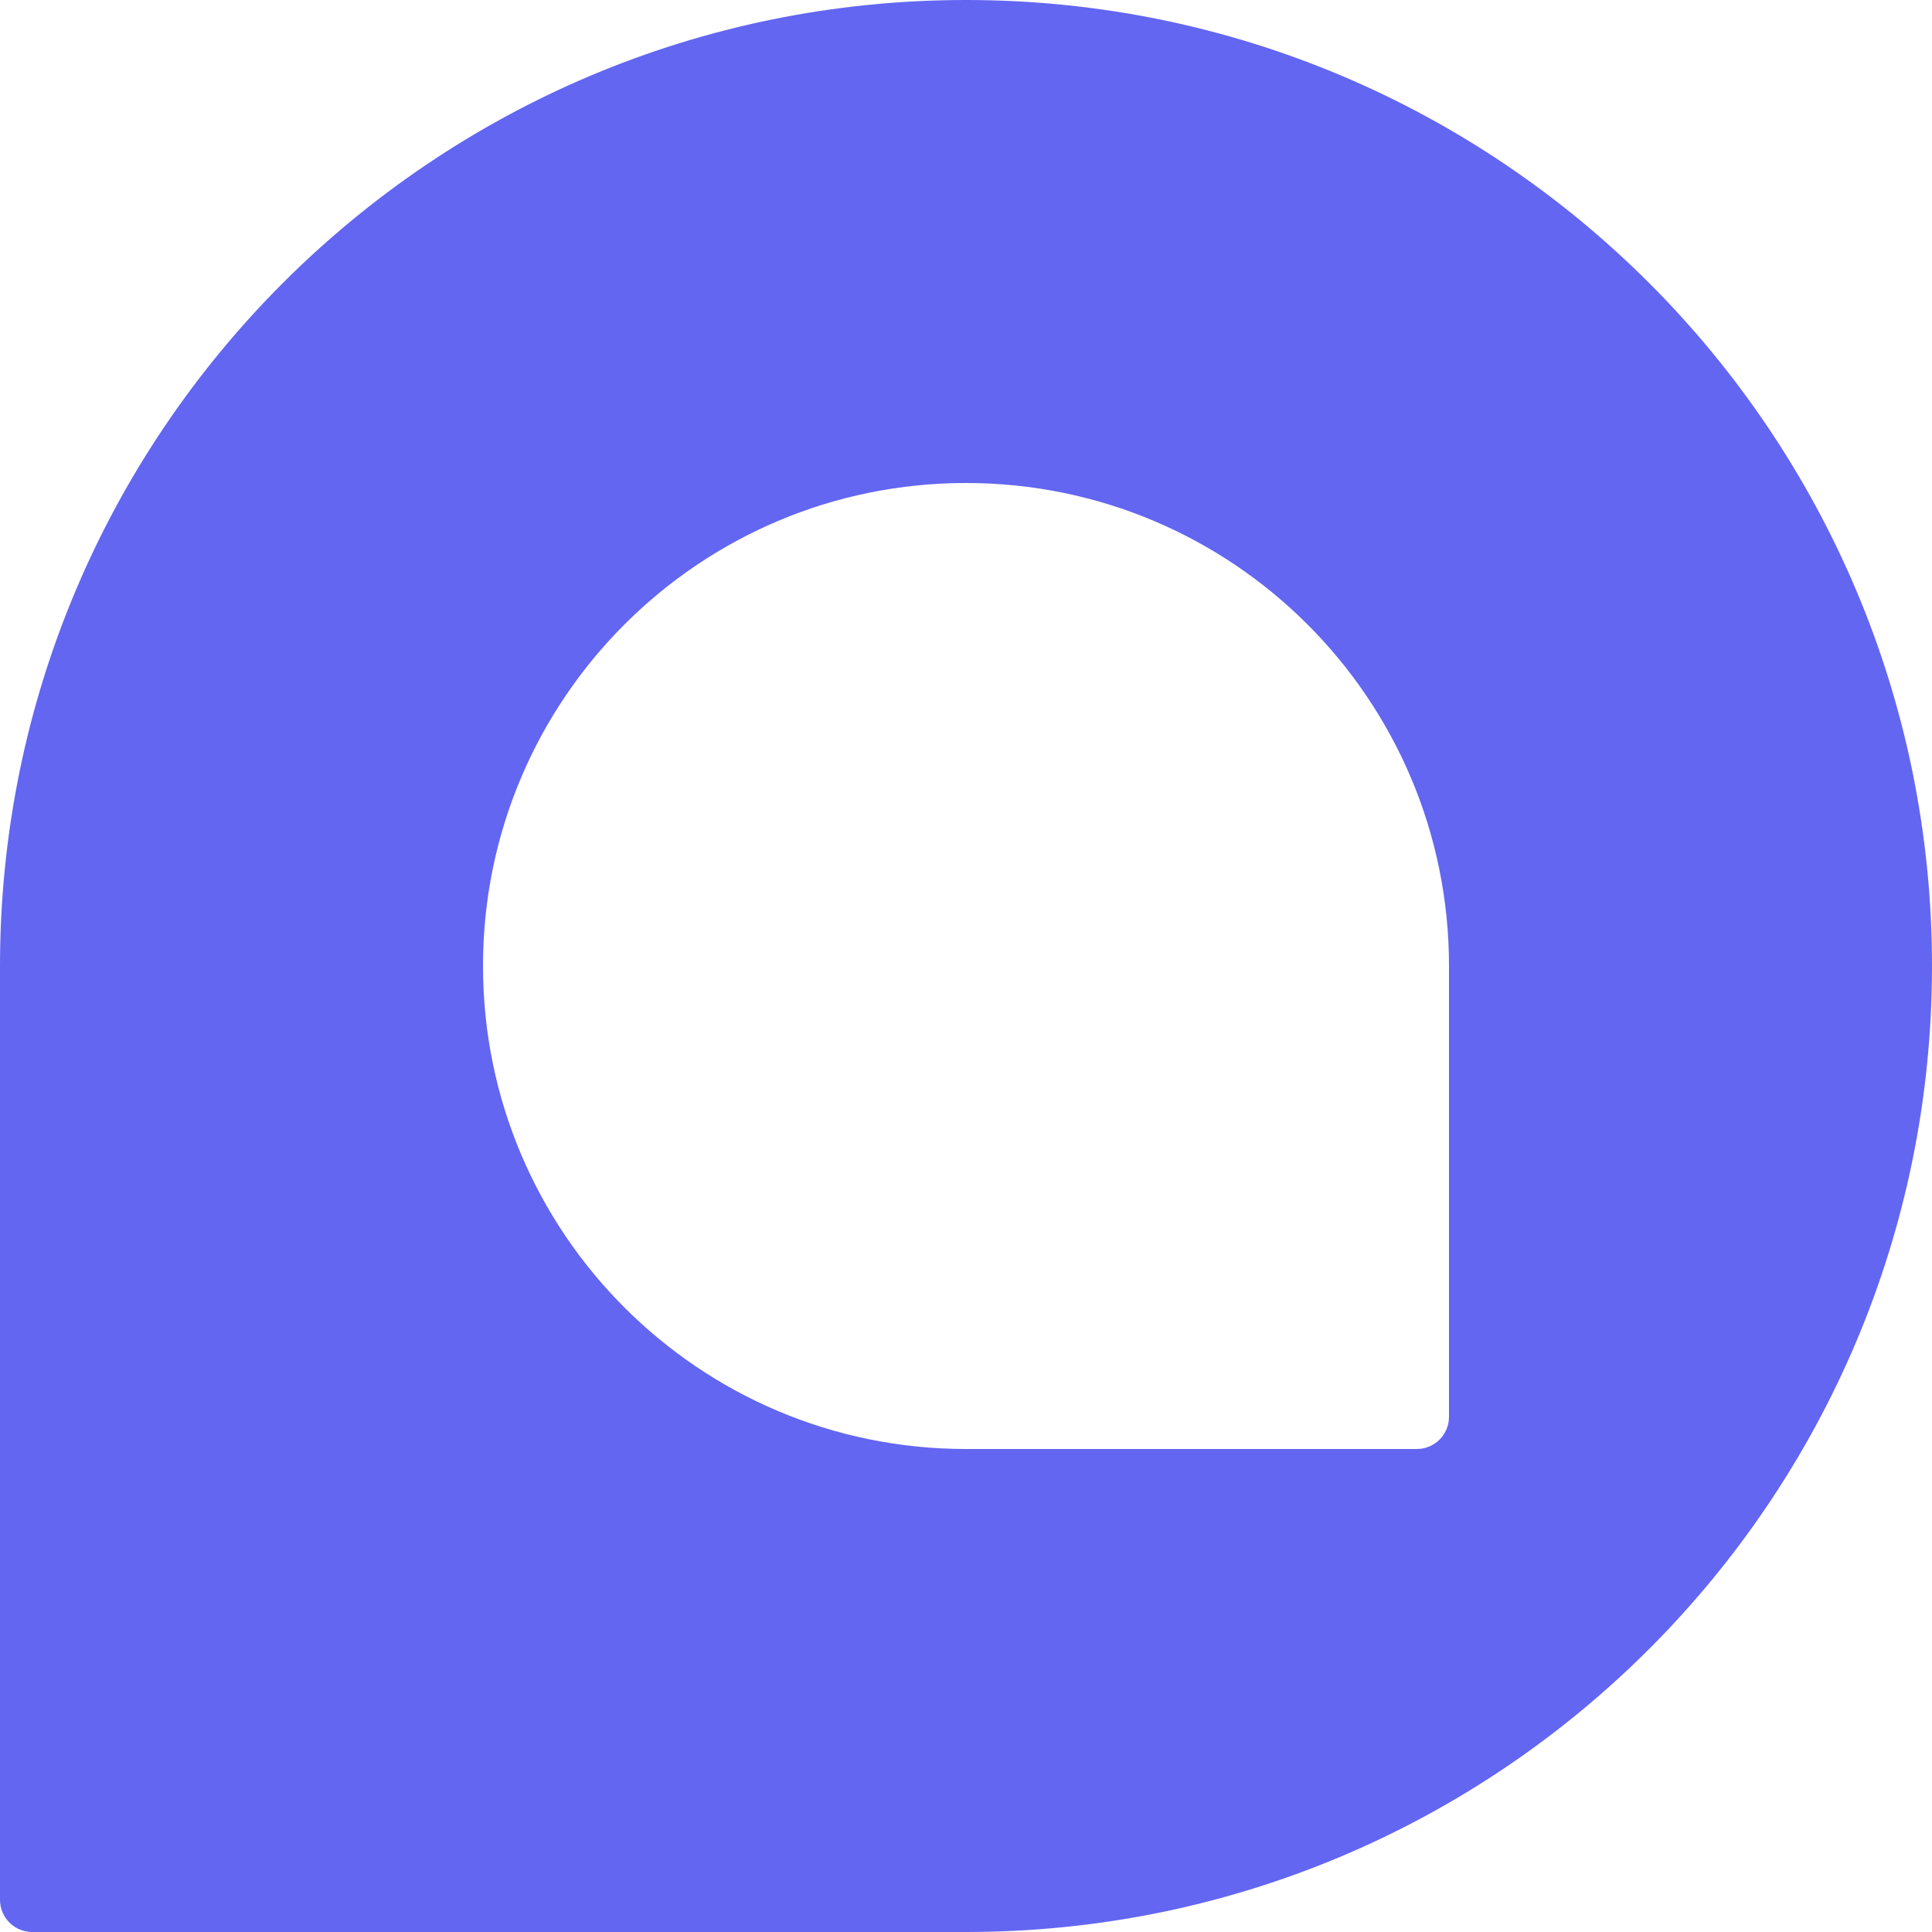 <svg width="300" height="300" viewBox="0 0 300 300" fill="none" xmlns="http://www.w3.org/2000/svg">
<path fill-rule="evenodd" clip-rule="evenodd" d="M0 150C0 67.157 67.157 0 150 0C232.843 0 300 67.157 300 150C300 232.843 232.843 300 150 300H5C2.239 300 0 297.761 0 295V150ZM75 150C75 108.579 108.579 75 150 75C191.421 75 225 108.579 225 150V220C225 222.761 222.761 225 220 225H150C108.579 225 75 191.421 75 150Z" fill="#6366F1"/>
</svg>
